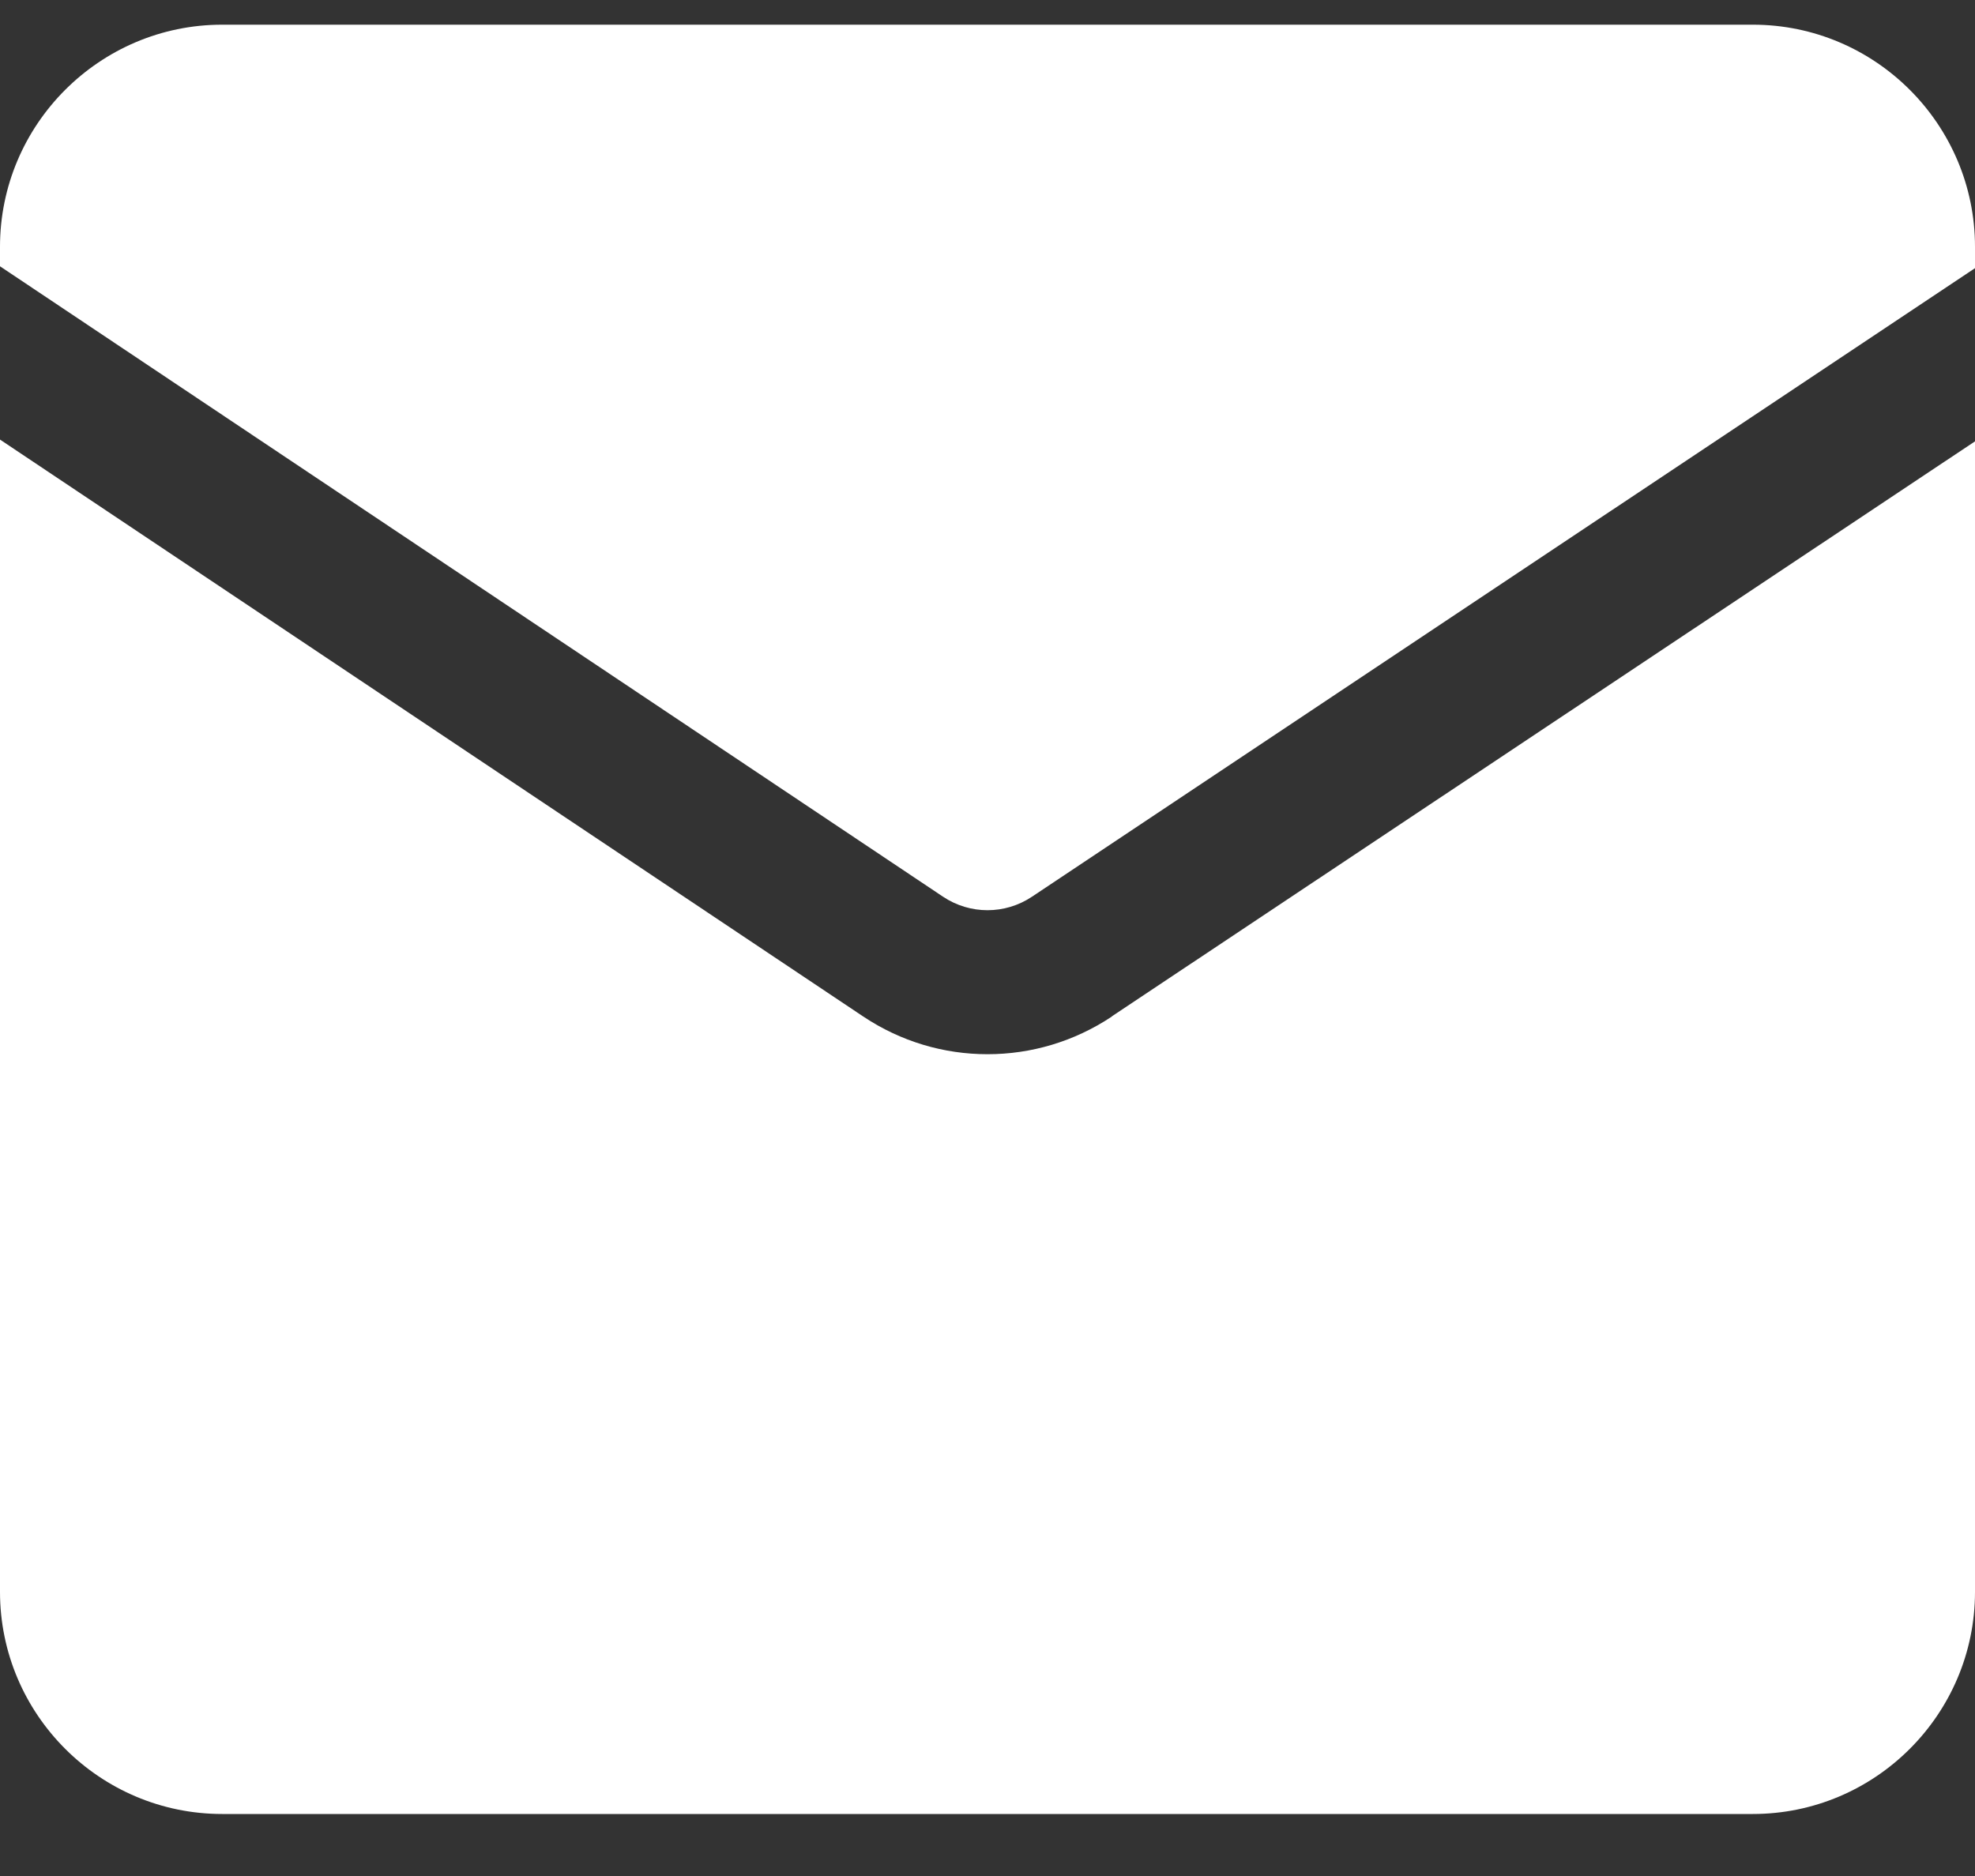 <svg width="20" height="19" viewBox="0 0 20 19" fill="none" xmlns="http://www.w3.org/2000/svg">
<rect x="0" y="0" width="20" height="19" fill="#333333" stroke="none"/>
<path d="M9.55 9.082C9.823 9.264 10.177 9.264 10.45 9.082L20 2.716V2.5C20 1.26 18.99 0.25 17.75 0.25H2.25C1.01 0.25 0 1.26 0 2.5V2.697L9.55 9.082Z" fill="white"/>
<path d="M11.26 10.295C10.877 10.55 10.44 10.677 10 10.677C9.56 10.677 9.123 10.55 8.74 10.294L0 4.452V16.122C0 17.362 1.01 18.372 2.25 18.372H17.75C18.99 18.372 20 17.362 20 16.122V4.47L11.26 10.293V10.295Z" fill="white"/>
</svg>
